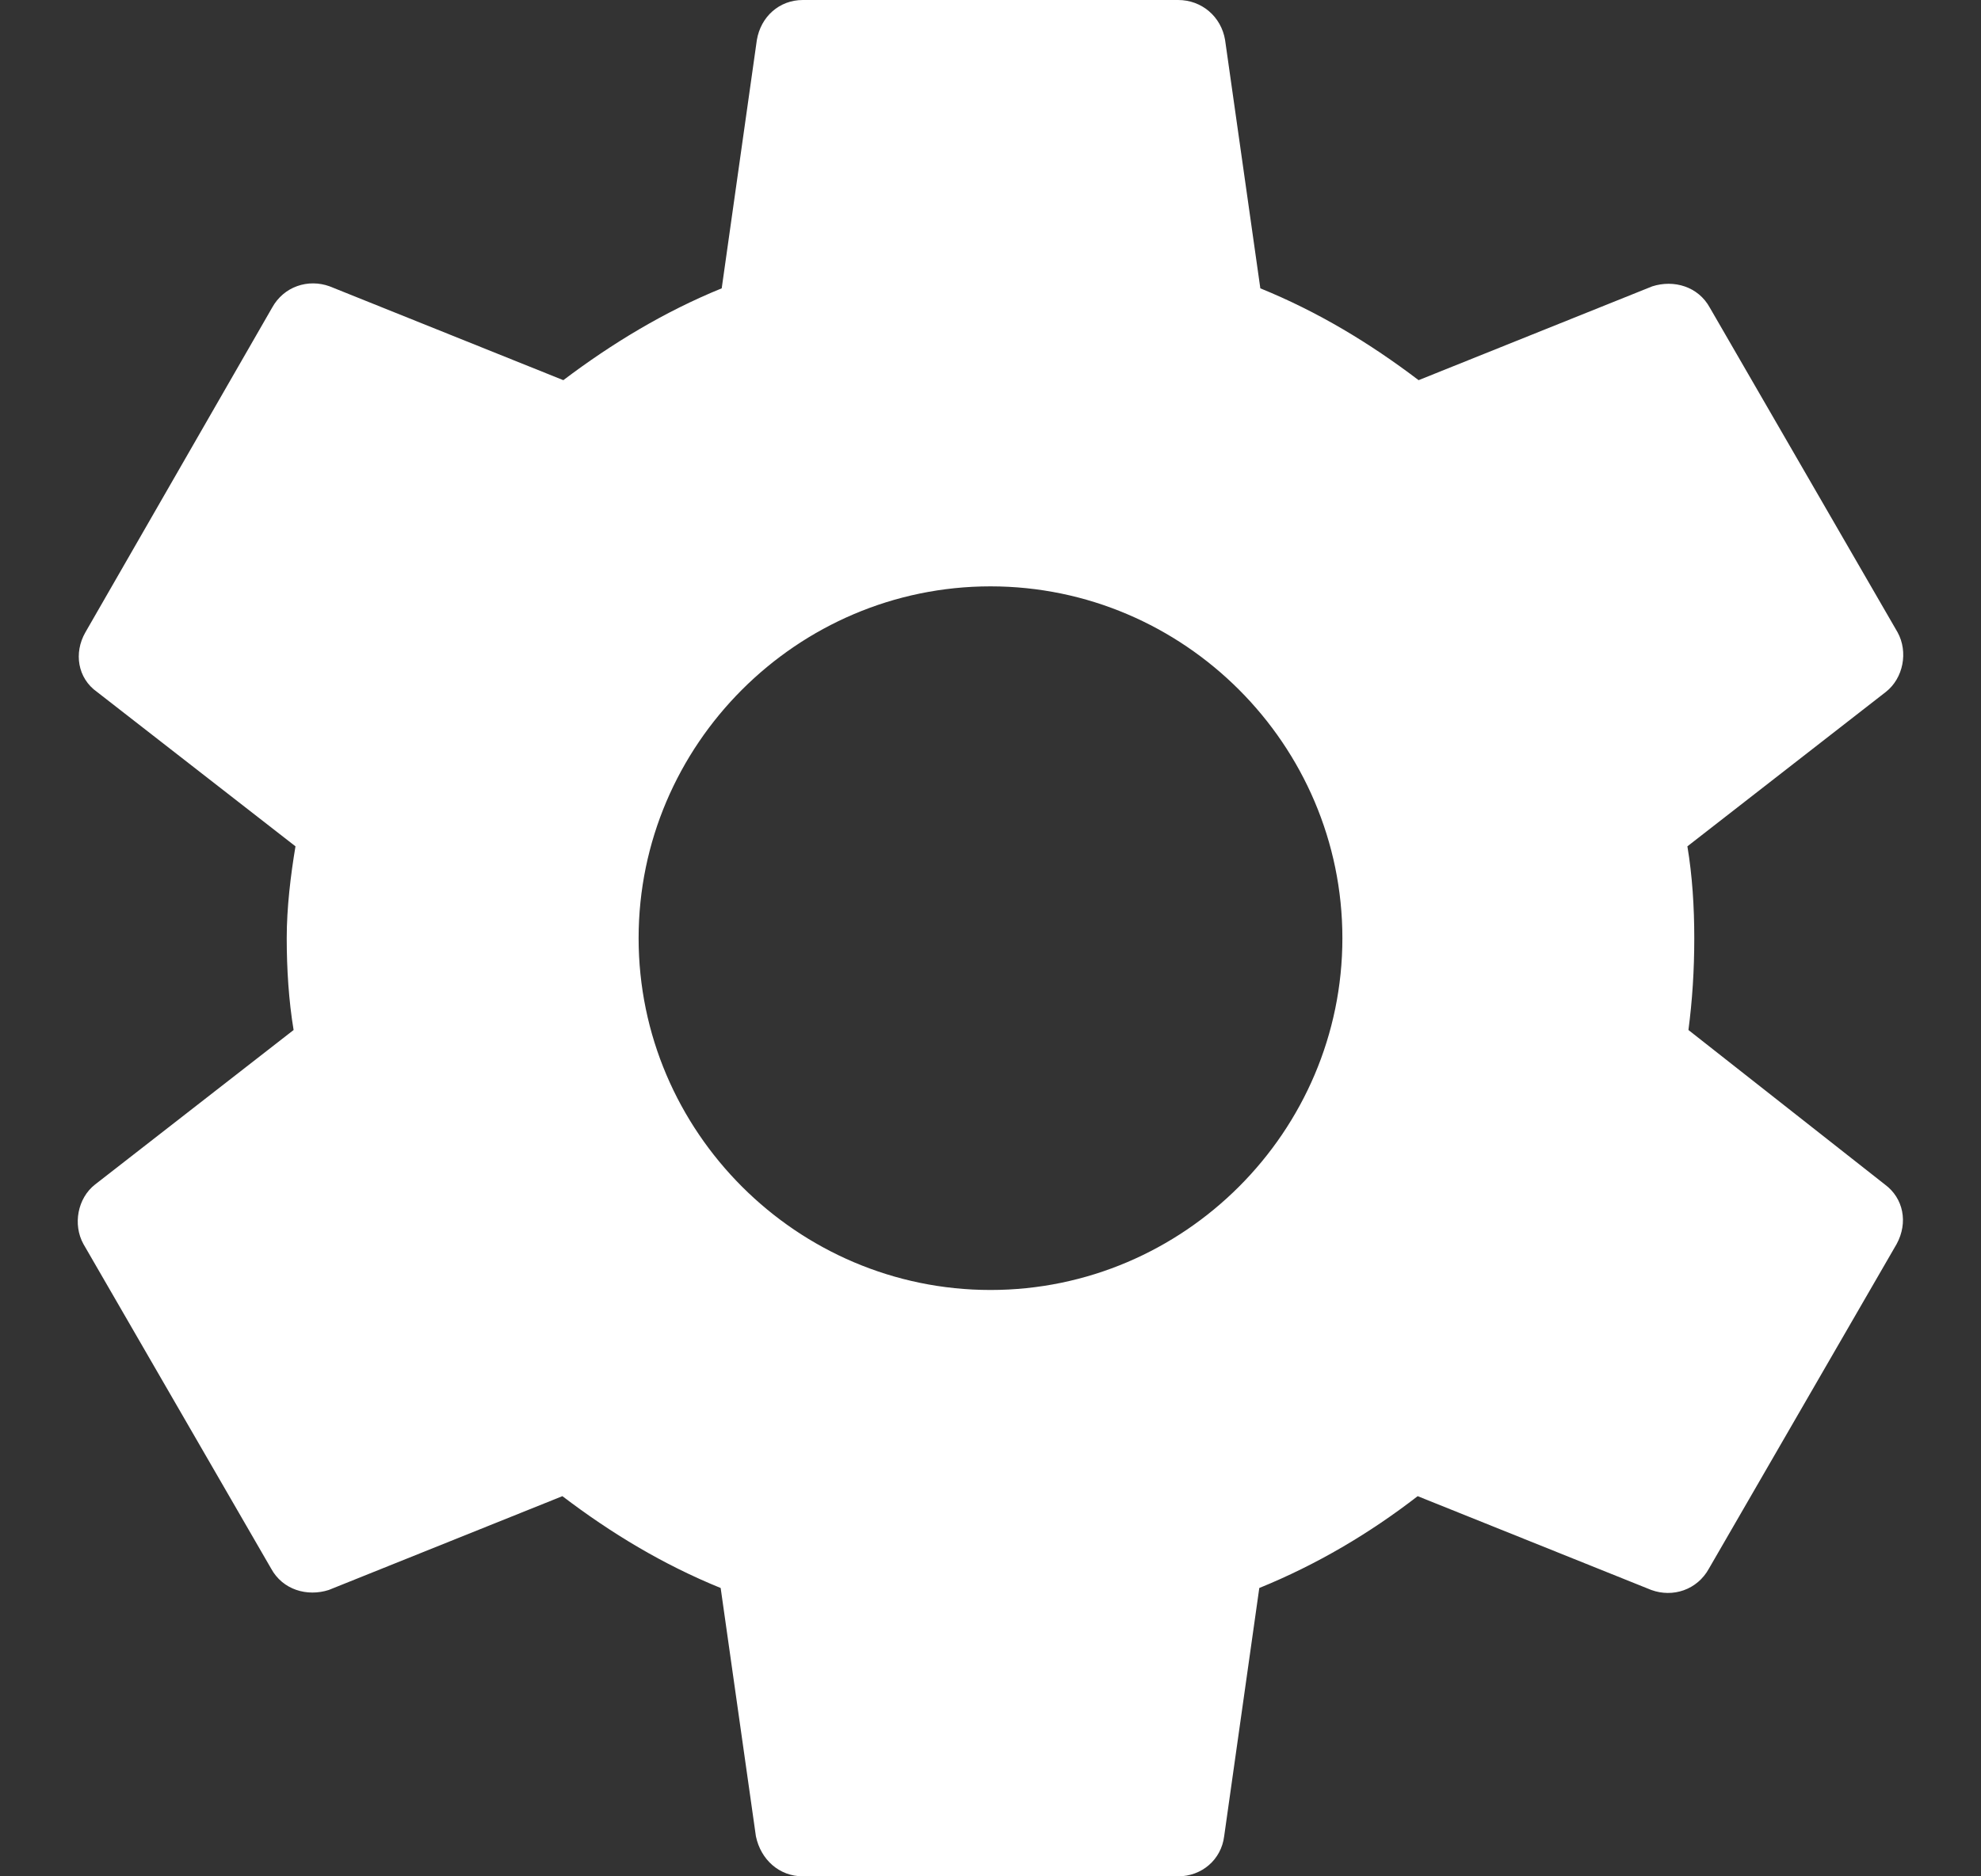 <svg width="19" height="18" viewBox="0 0 19 18" fill="none" xmlns="http://www.w3.org/2000/svg">
<rect x="0" y="0" width="19" height="18" fill="#333333" stroke="none"/>
<path d="M16.194 9.881C16.231 9.6 16.25 9.309 16.25 9C16.25 8.7 16.231 8.4 16.184 8.119L18.087 6.638C18.256 6.506 18.303 6.253 18.2 6.066L16.4 2.953C16.288 2.747 16.053 2.681 15.847 2.747L13.606 3.647C13.137 3.291 12.641 2.991 12.088 2.766L11.75 0.384C11.713 0.159 11.525 0 11.3 0H7.7C7.475 0 7.297 0.159 7.259 0.384L6.922 2.766C6.369 2.991 5.862 3.3 5.403 3.647L3.162 2.747C2.956 2.672 2.722 2.747 2.609 2.953L0.819 6.066C0.706 6.263 0.744 6.506 0.931 6.638L2.834 8.119C2.787 8.4 2.75 8.709 2.75 9C2.75 9.291 2.769 9.6 2.816 9.881L0.912 11.363C0.744 11.494 0.697 11.747 0.8 11.934L2.6 15.047C2.712 15.253 2.947 15.319 3.153 15.253L5.394 14.353C5.862 14.709 6.359 15.009 6.912 15.234L7.25 17.616C7.297 17.841 7.475 18 7.7 18H11.3C11.525 18 11.713 17.841 11.741 17.616L12.078 15.234C12.631 15.009 13.137 14.709 13.597 14.353L15.838 15.253C16.044 15.328 16.278 15.253 16.391 15.047L18.191 11.934C18.303 11.728 18.256 11.494 18.078 11.363L16.194 9.881ZM9.5 12.375C7.644 12.375 6.125 10.856 6.125 9C6.125 7.144 7.644 5.625 9.5 5.625C11.356 5.625 12.875 7.144 12.875 9C12.875 10.856 11.356 12.375 9.5 12.375Z" fill="white"/>
</svg>
